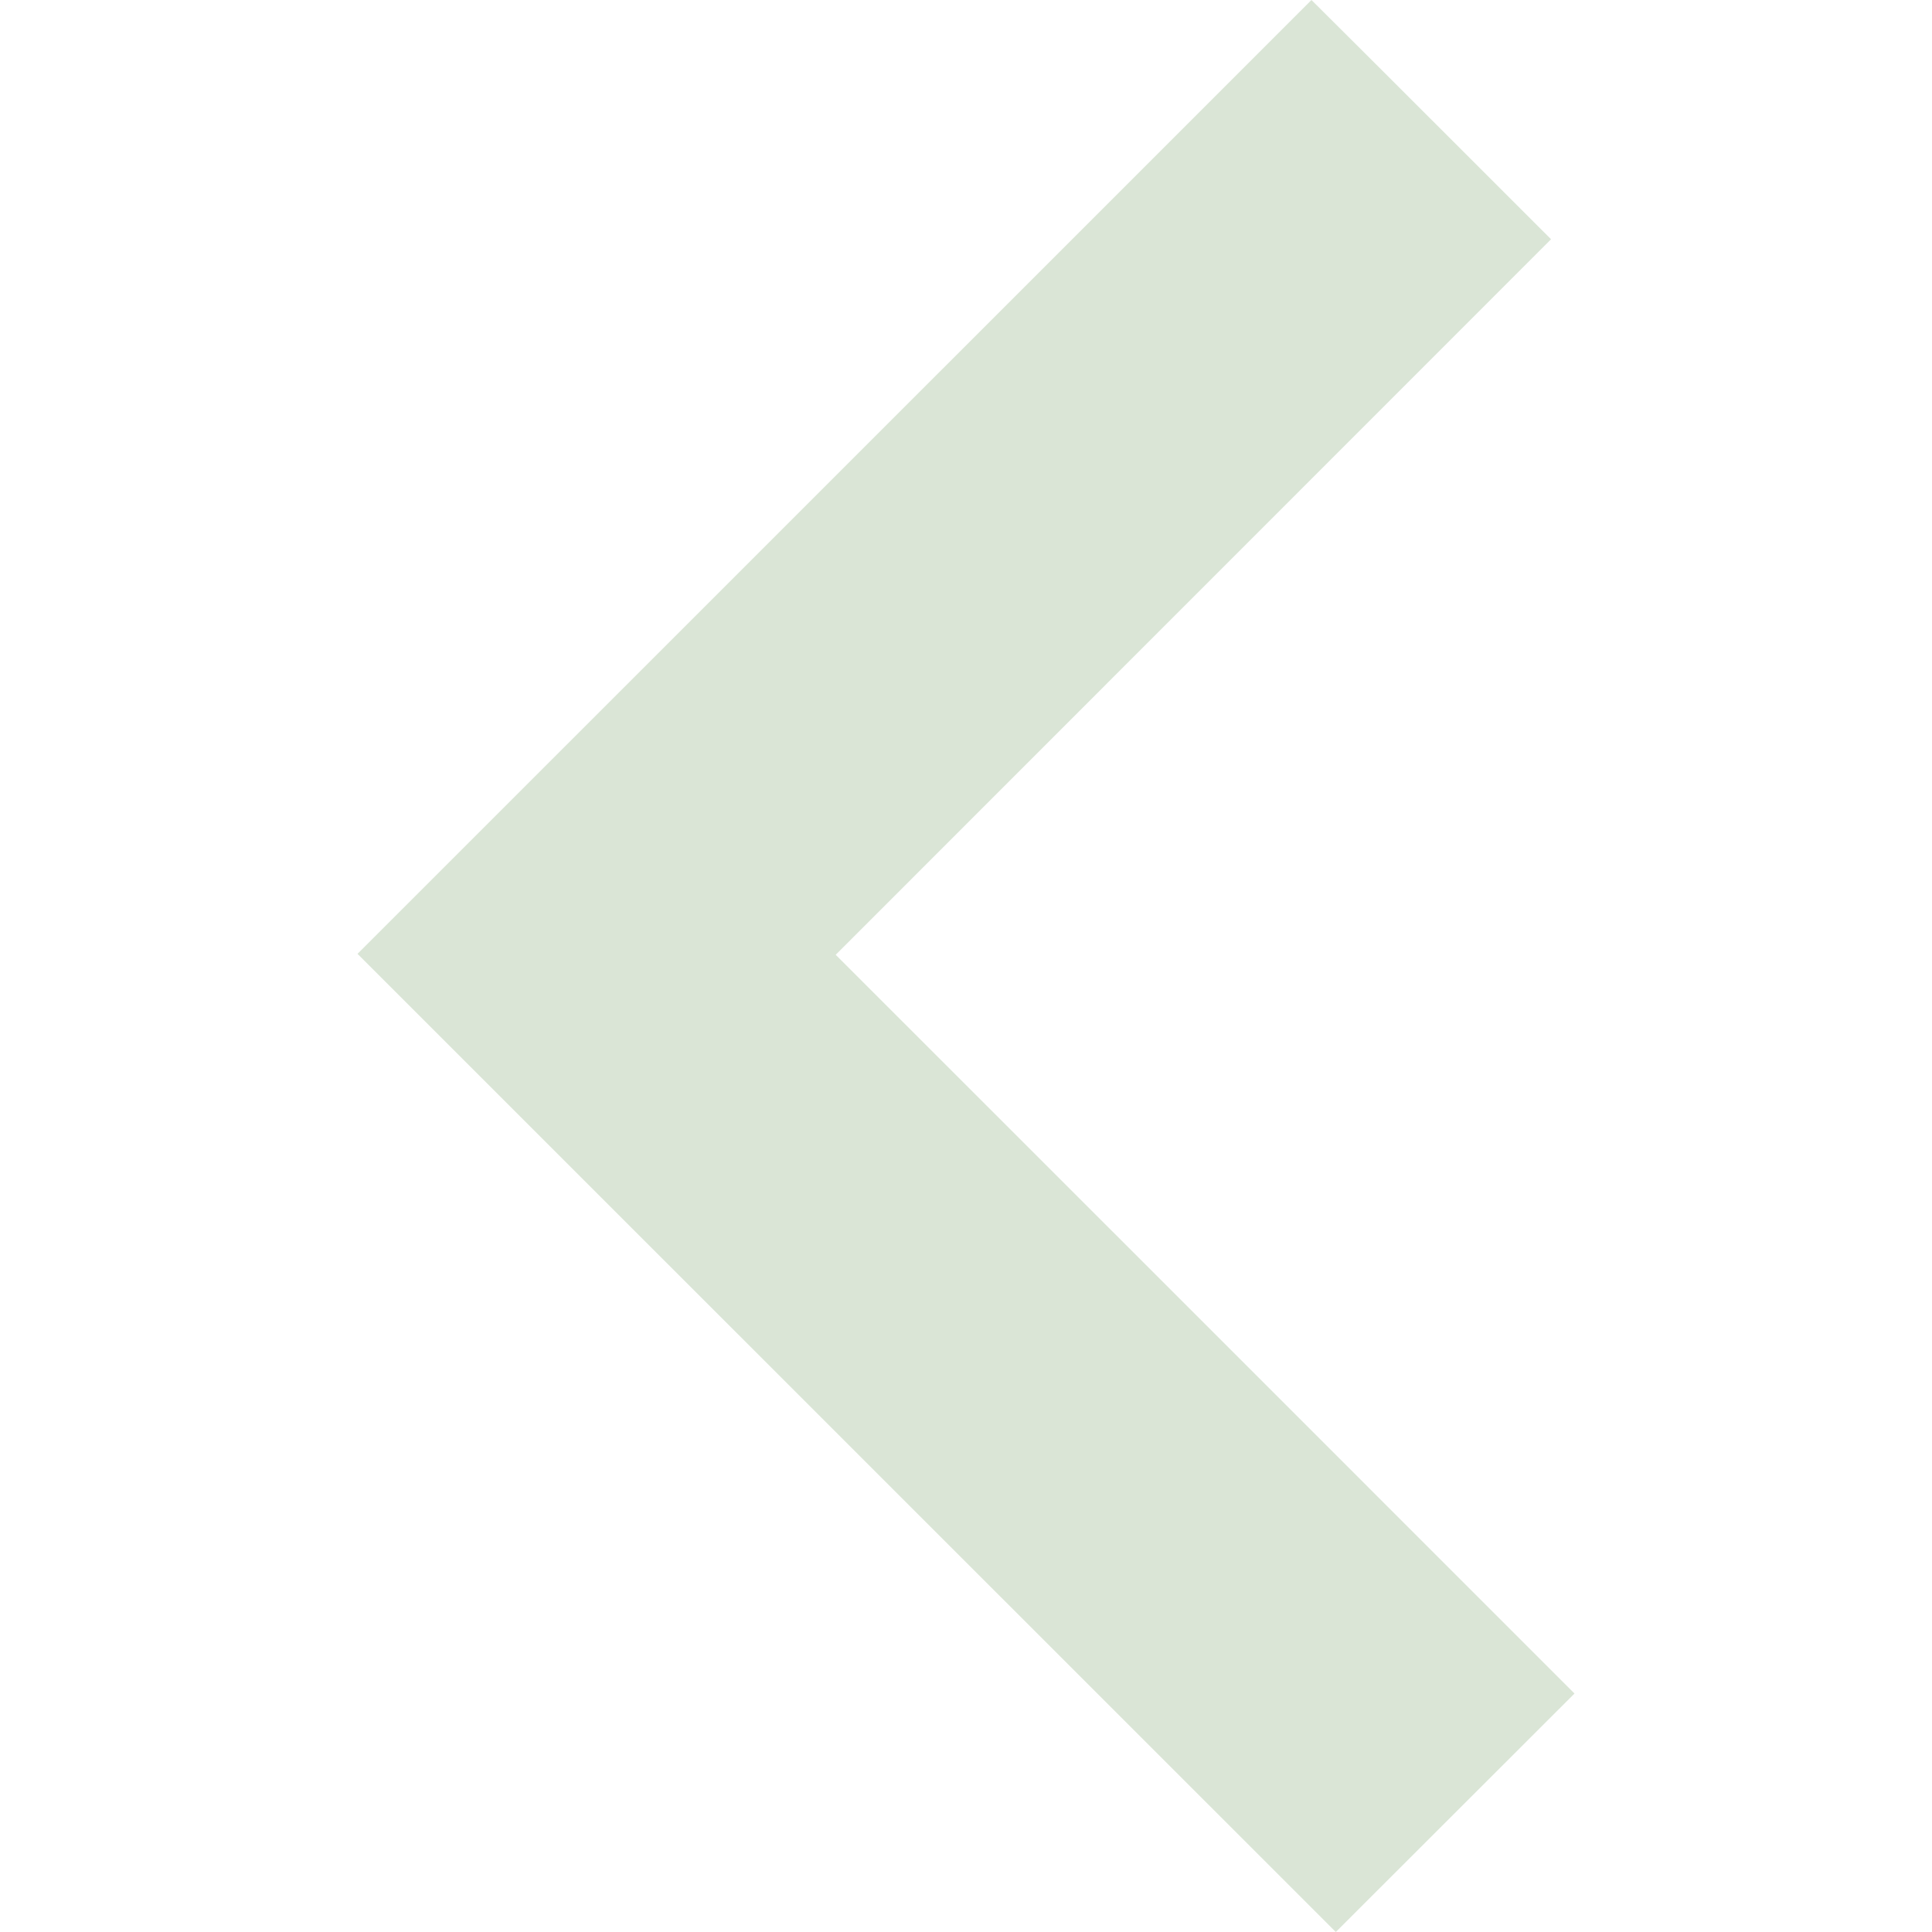 <?xml version="1.0" encoding="utf-8"?>
<!-- Generator: Adobe Illustrator 16.0.0, SVG Export Plug-In . SVG Version: 6.00 Build 0)  -->
<!DOCTYPE svg PUBLIC "-//W3C//DTD SVG 1.1//EN" "http://www.w3.org/Graphics/SVG/1.1/DTD/svg11.dtd">
<svg version="1.1" id="Layer_1" xmlns="http://www.w3.org/2000/svg" xmlns:xlink="http://www.w3.org/1999/xlink" x="0px" y="0px"
	 width="50px" height="50px" viewBox="0 0 32.453 51.52" enable-background="new 0 0 32.453 51.52" xml:space="preserve">
<g>
	<path fill-rule="evenodd" clip-rule="evenodd" fill="#DAE5D6" d="M31.828,6.38C29.66,4.216,27.537,2.086,25.439,0
		C16.975,8.467,8.471,16.964,0,25.436c8.684,8.682,17.402,17.397,26.088,26.084c2.09-2.086,4.215-4.209,6.365-6.359
		c-6.53-6.531-13.102-13.105-19.701-19.7C19.164,19.046,25.523,12.687,31.828,6.38z"/>
</g>
</svg>
